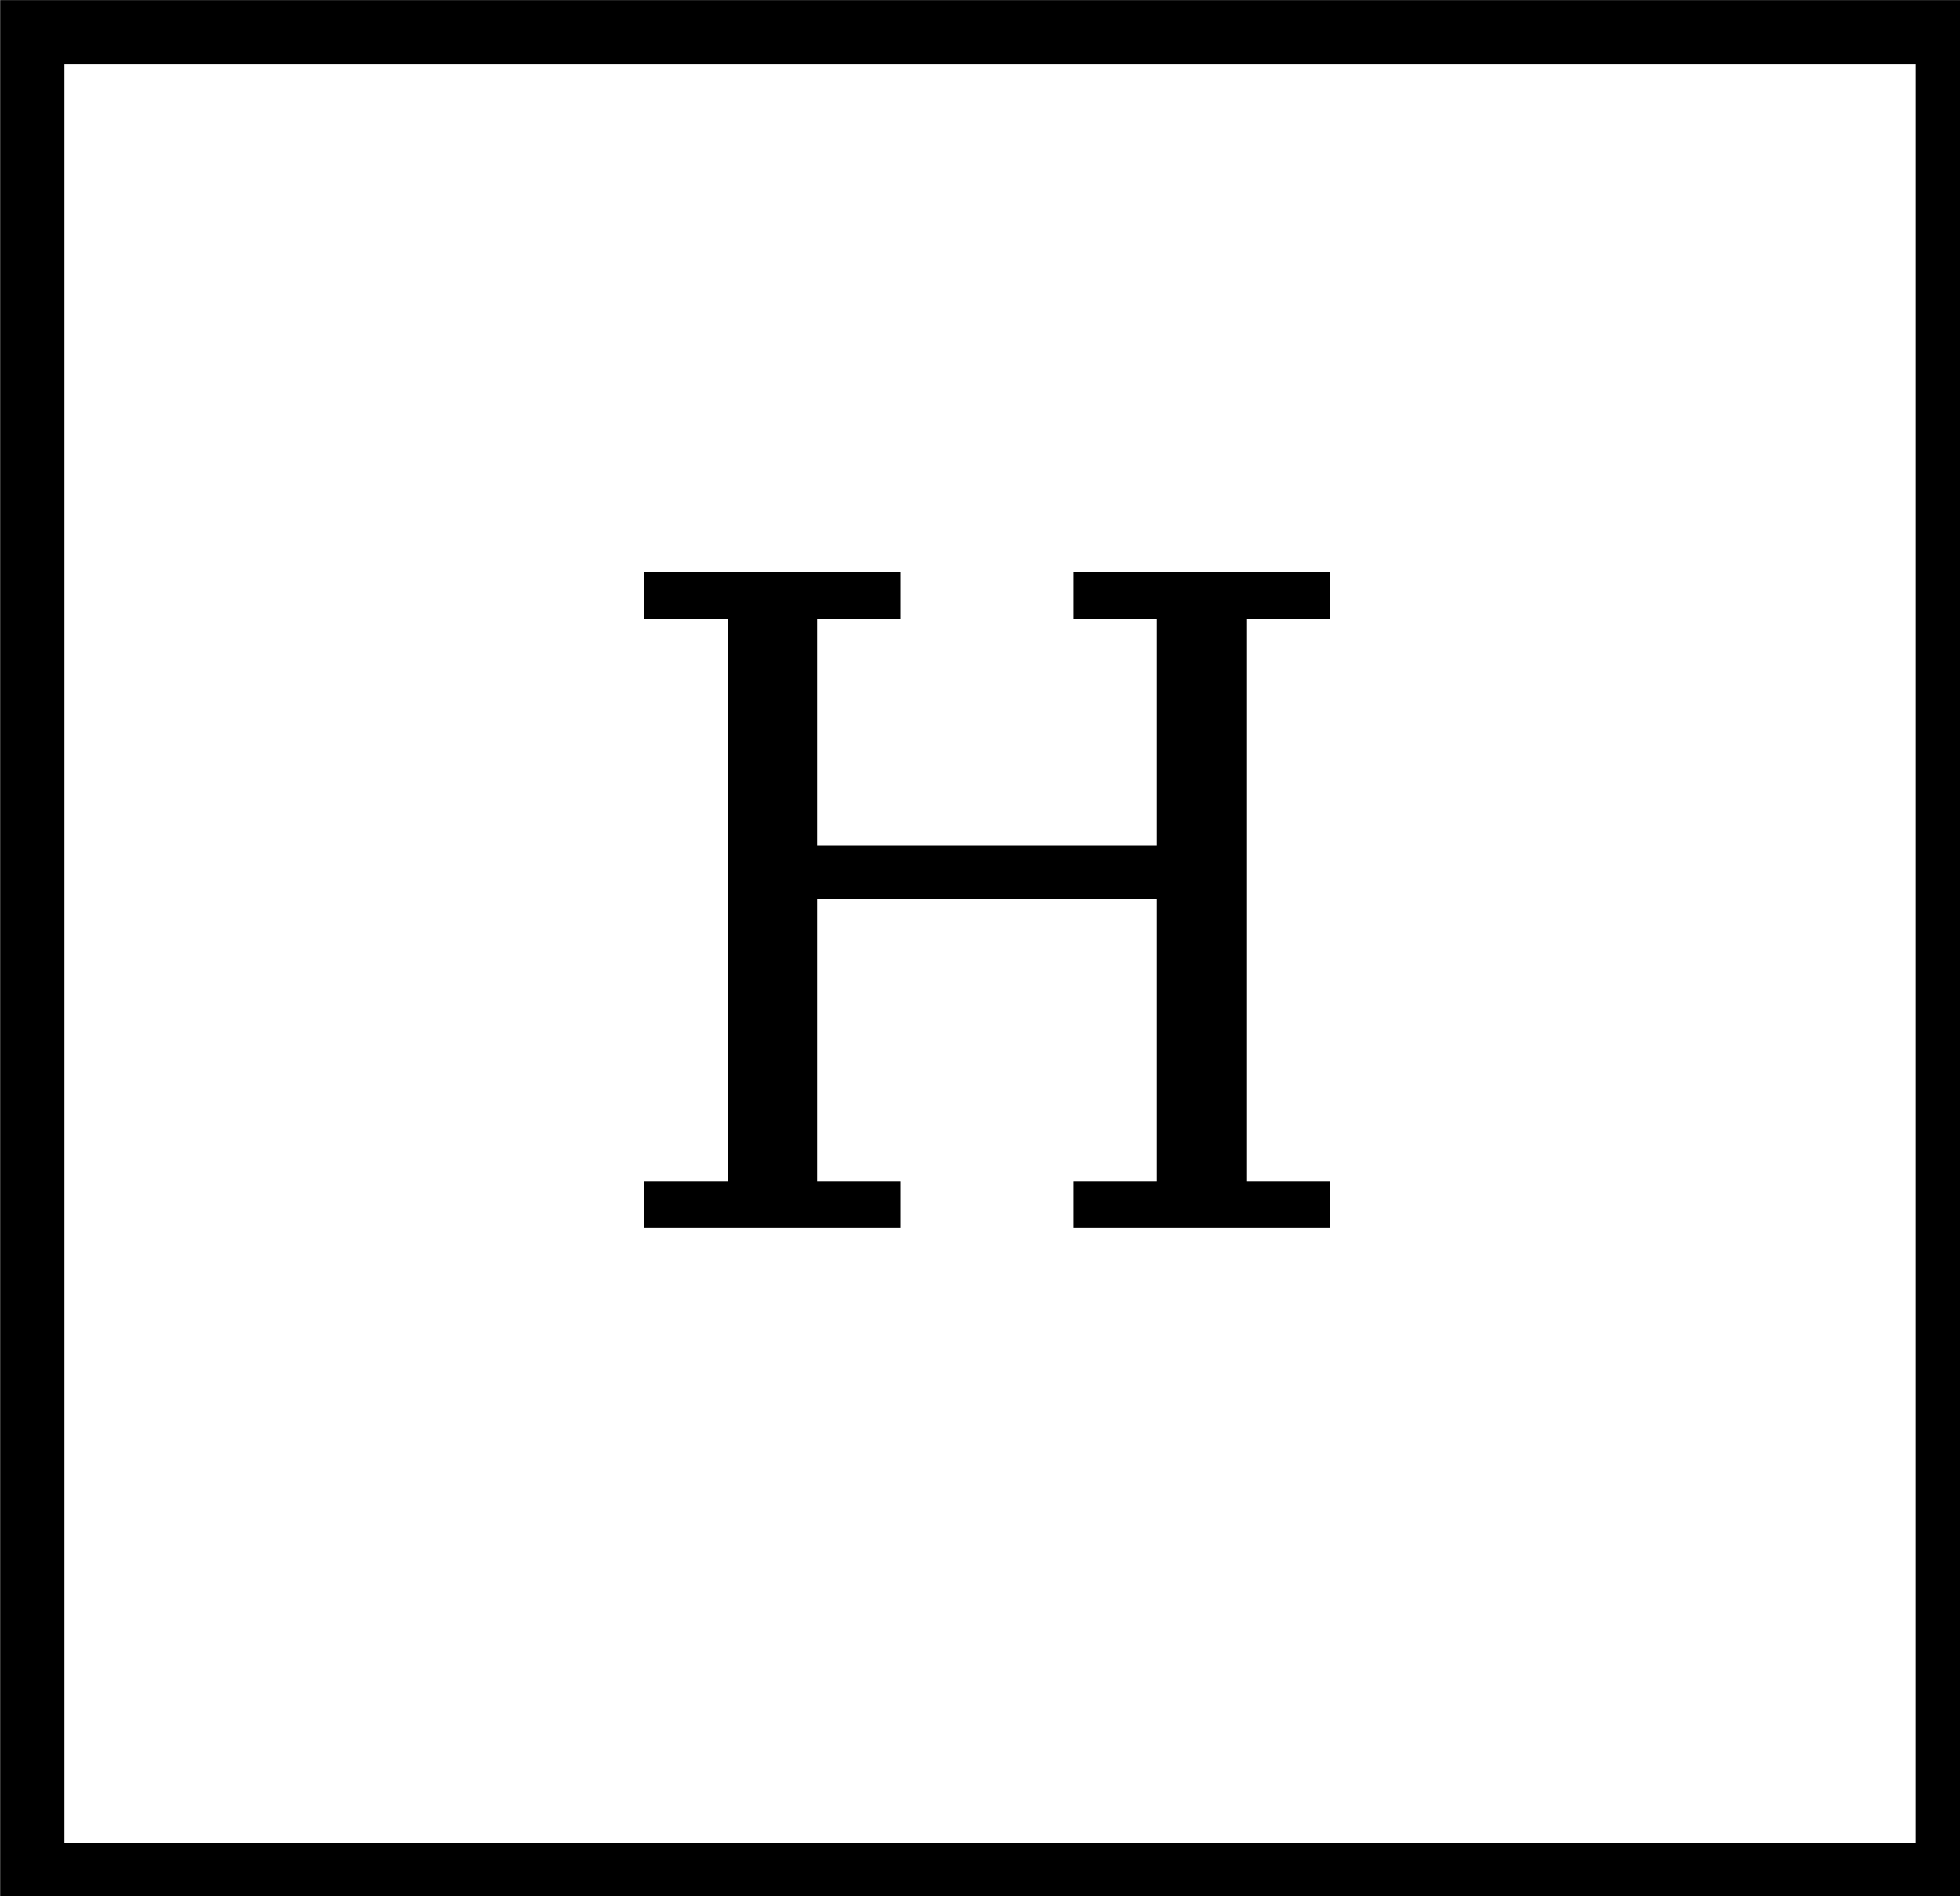 <?xml version="1.0" encoding="UTF-8"?>
<svg xmlns="http://www.w3.org/2000/svg" xmlns:xlink="http://www.w3.org/1999/xlink" width="61pt" height="59pt" viewBox="0 0 61 59" version="1.1">
<defs>
<g>
<symbol overflow="visible" id="glyph0-0">
<path style="stroke:none;" d="M 1.391 4.953 L 1.391 -19.75 L 15.391 -19.75 L 15.391 4.953 Z M 2.969 3.391 L 13.844 3.391 L 13.844 -18.172 L 2.969 -18.172 Z M 2.969 3.391 "/>
</symbol>
<symbol overflow="visible" id="glyph0-1">
<path style="stroke:none;" d="M 1.547 0 L 1.547 -1.453 L 4.141 -1.453 L 4.141 -18.953 L 1.547 -18.953 L 1.547 -20.406 L 9.516 -20.406 L 9.516 -18.953 L 6.922 -18.953 L 6.922 -11.891 L 17.5 -11.891 L 17.5 -18.953 L 14.906 -18.953 L 14.906 -20.406 L 22.875 -20.406 L 22.875 -18.953 L 20.281 -18.953 L 20.281 -1.453 L 22.875 -1.453 L 22.875 0 L 14.906 0 L 14.906 -1.453 L 17.5 -1.453 L 17.5 -10.234 L 6.922 -10.234 L 6.922 -1.453 L 9.516 -1.453 L 9.516 0 Z M 1.547 0 "/>
</symbol>
</g>
</defs>
<g id="surface34946">
<rect x="0" y="0" width="61" height="59" style="fill:rgb(100%,100%,100%);fill-opacity:1;stroke:none;"/>
<path style="fill-rule:evenodd;fill:rgb(100%,100%,100%);fill-opacity:1;stroke-width:0.1;stroke-linecap:butt;stroke-linejoin:miter;stroke:rgb(0%,0%,0%);stroke-opacity:1;stroke-miterlimit:10;" d="M 5.319 8.214 L 8.3 8.214 L 8.3 11.081 L 5.319 11.081 Z M 5.319 8.214 " transform="matrix(20,0,0,20,-105.375,-163.277)"/>
<g style="fill:rgb(0%,0%,0%);fill-opacity:1;">
  <use xlink:href="#glyph0-1" x="18.508" y="38.207"/>
</g>
</g>
</svg>
